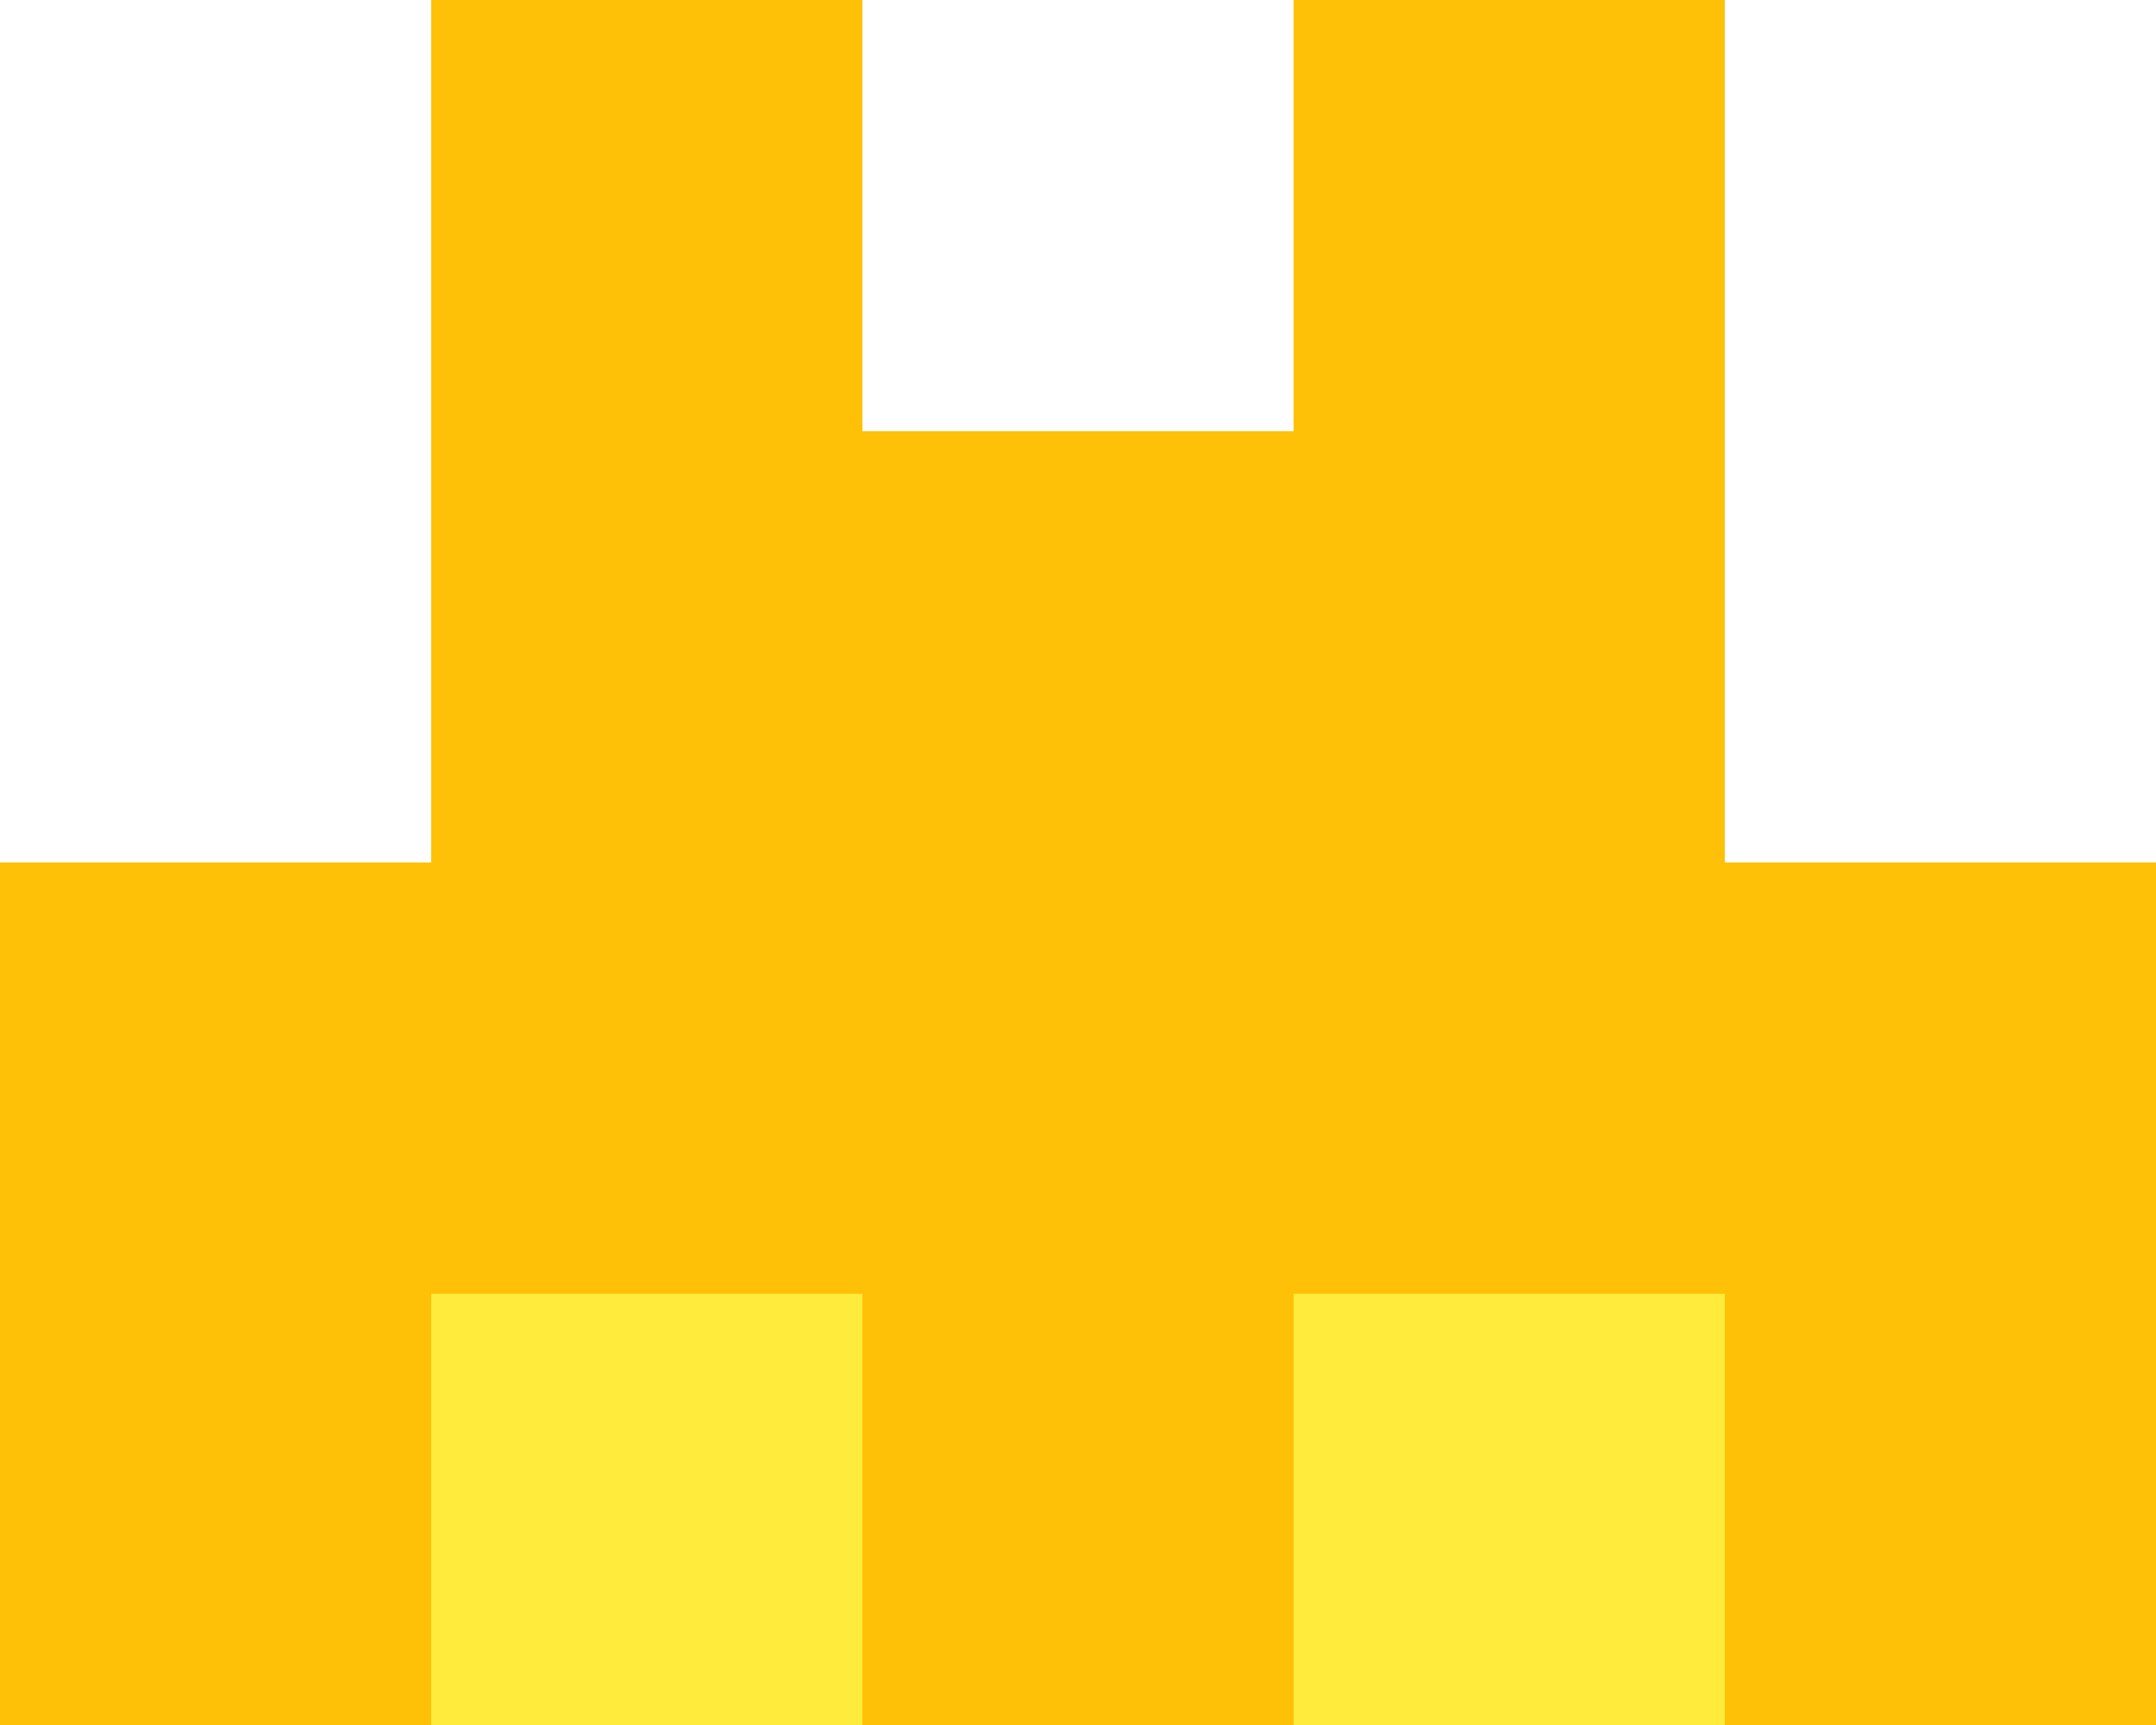 <svg xmlns="http://www.w3.org/2000/svg" viewBox="0 0 50 40">
  <!-- Space Invader SVG created from the image provided -->
  <style>
    .invader {
      fill: #FFC107;
    }
    .invader-bright {
      fill: #FFEB3B;
    }
  </style>
  
  <!-- Main body -->
  <rect class="invader" x="10" y="0" width="10" height="10" />
  <rect class="invader" x="30" y="0" width="10" height="10" />
  <rect class="invader" x="10" y="10" width="30" height="10" />
  <rect class="invader" x="0" y="20" width="50" height="10" />
  
  <!-- Eyes/gaps -->
  <rect class="invader-bright" x="10" y="30" width="10" height="10" />
  <rect class="invader-bright" x="30" y="30" width="10" height="10" />
  
  <!-- Bottom legs -->
  <rect class="invader" x="0" y="30" width="10" height="10" />
  <rect class="invader" x="20" y="30" width="10" height="10" />
  <rect class="invader" x="40" y="30" width="10" height="10" />
</svg> 
